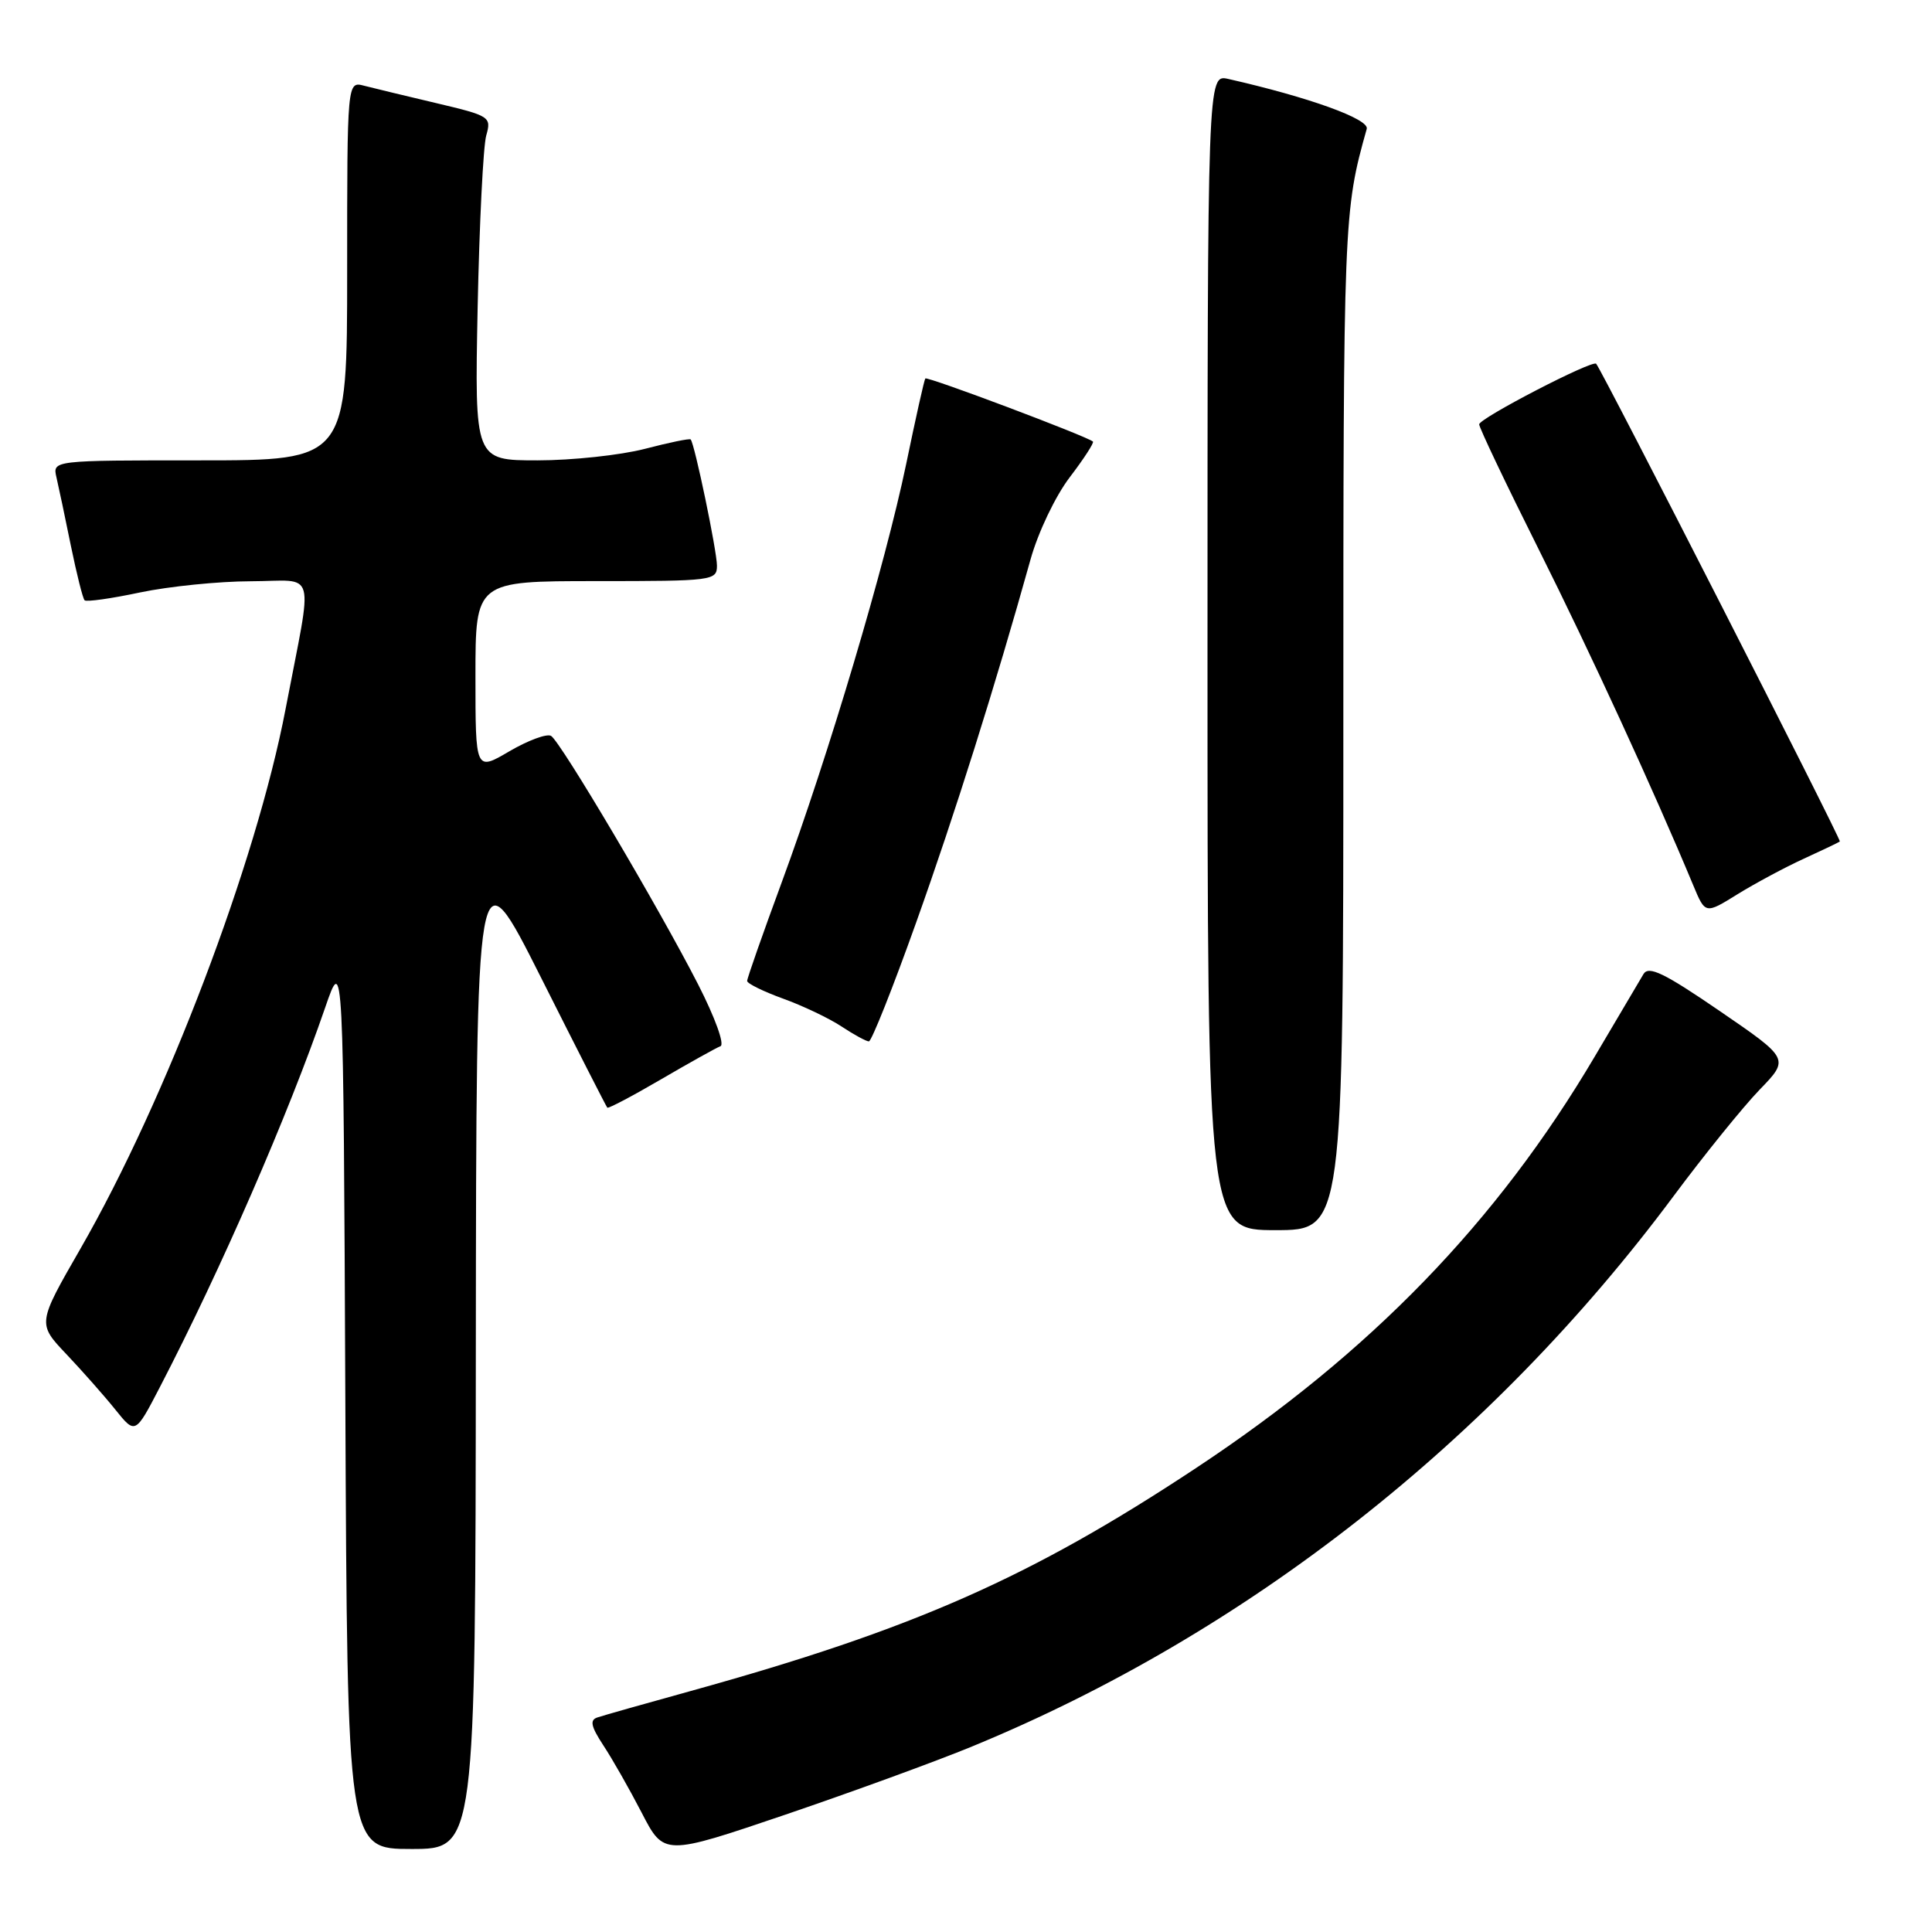 <?xml version="1.0" encoding="UTF-8" standalone="no"?>
<!DOCTYPE svg PUBLIC "-//W3C//DTD SVG 1.1//EN" "http://www.w3.org/Graphics/SVG/1.1/DTD/svg11.dtd" >
<svg xmlns="http://www.w3.org/2000/svg" xmlns:xlink="http://www.w3.org/1999/xlink" version="1.1" viewBox="0 0 256 256">
 <g >
 <path fill="currentColor"
d=" M 128.82 231.41 C 165.10 216.48 197.58 191.00 221.75 158.50 C 225.84 153.00 230.97 146.66 233.15 144.40 C 237.12 140.30 237.12 140.30 227.88 133.97 C 220.51 128.92 218.46 127.93 217.77 129.07 C 217.30 129.86 214.39 134.78 211.31 140.00 C 198.36 161.93 181.61 179.22 158.50 194.51 C 136.54 209.04 120.99 215.90 91.55 224.06 C 85.47 225.74 79.89 227.32 79.16 227.57 C 78.12 227.91 78.30 228.75 79.94 231.26 C 81.12 233.04 83.41 237.07 85.03 240.20 C 87.98 245.91 87.98 245.91 104.07 240.45 C 112.91 237.44 124.05 233.38 128.82 231.41 Z  M 63.05 178.75 C 63.11 112.50 63.11 112.50 71.67 129.50 C 76.37 138.85 80.33 146.62 80.47 146.77 C 80.60 146.92 83.79 145.24 87.57 143.03 C 91.34 140.83 94.89 138.85 95.46 138.63 C 96.05 138.42 94.75 134.83 92.50 130.43 C 87.31 120.29 74.30 98.30 73.02 97.51 C 72.47 97.18 70.00 98.09 67.51 99.54 C 63.00 102.19 63.00 102.19 63.00 89.60 C 63.00 77.00 63.00 77.00 79.00 77.00 C 94.47 77.00 95.00 76.93 95.00 74.95 C 95.00 73.03 92.05 58.83 91.52 58.23 C 91.39 58.07 88.65 58.64 85.43 59.48 C 82.21 60.31 75.82 61.00 71.23 61.00 C 62.89 61.00 62.89 61.00 63.29 40.75 C 63.52 29.61 64.03 19.35 64.43 17.95 C 65.13 15.48 64.93 15.35 57.83 13.67 C 53.80 12.72 49.49 11.68 48.25 11.36 C 46.00 10.77 46.00 10.77 46.00 35.88 C 46.00 61.00 46.00 61.00 26.48 61.00 C 6.96 61.00 6.96 61.00 7.48 63.25 C 7.77 64.49 8.63 68.56 9.39 72.31 C 10.16 76.05 10.97 79.31 11.21 79.54 C 11.44 79.78 14.76 79.31 18.57 78.50 C 22.38 77.70 28.98 77.03 33.22 77.02 C 42.10 77.00 41.50 74.80 37.83 94.00 C 33.94 114.32 21.97 145.80 10.67 165.44 C 4.95 175.38 4.95 175.38 8.80 179.44 C 10.91 181.67 13.84 184.98 15.29 186.79 C 17.93 190.07 17.93 190.07 21.19 183.79 C 29.27 168.21 38.19 147.74 43.09 133.50 C 45.50 126.50 45.50 126.50 45.76 185.75 C 46.02 245.00 46.02 245.00 54.51 245.00 C 63.00 245.00 63.00 245.00 63.05 178.75 Z  M 178.00 95.72 C 178.00 28.88 178.03 28.00 181.10 17.08 C 181.47 15.78 173.46 12.89 162.75 10.46 C 160.00 9.84 160.00 9.84 160.00 86.42 C 160.00 163.00 160.00 163.00 169.00 163.00 C 178.00 163.00 178.00 163.00 178.00 95.72 Z  M 121.39 122.25 C 126.52 107.89 131.89 90.84 136.56 74.10 C 137.56 70.52 139.85 65.73 141.74 63.25 C 143.61 60.80 144.99 58.67 144.82 58.51 C 144.06 57.82 122.84 49.83 122.61 50.15 C 122.46 50.34 121.32 55.45 120.07 61.50 C 117.30 74.82 109.81 100.02 103.58 116.92 C 101.06 123.76 99.00 129.63 99.00 129.98 C 99.00 130.32 101.14 131.37 103.75 132.32 C 106.36 133.26 109.85 134.92 111.50 136.01 C 113.15 137.10 114.78 137.99 115.13 137.99 C 115.48 138.00 118.30 130.91 121.39 122.25 Z  M 239.00 113.79 C 241.47 112.66 243.63 111.63 243.79 111.50 C 244.02 111.30 212.31 49.13 211.50 48.20 C 211.01 47.65 196.00 55.43 196.00 56.23 C 196.00 56.67 199.54 64.11 203.87 72.76 C 210.72 86.45 219.14 104.76 224.37 117.32 C 225.96 121.14 225.96 121.14 230.23 118.49 C 232.58 117.04 236.53 114.92 239.00 113.79 Z "/>
</g>
</svg>
